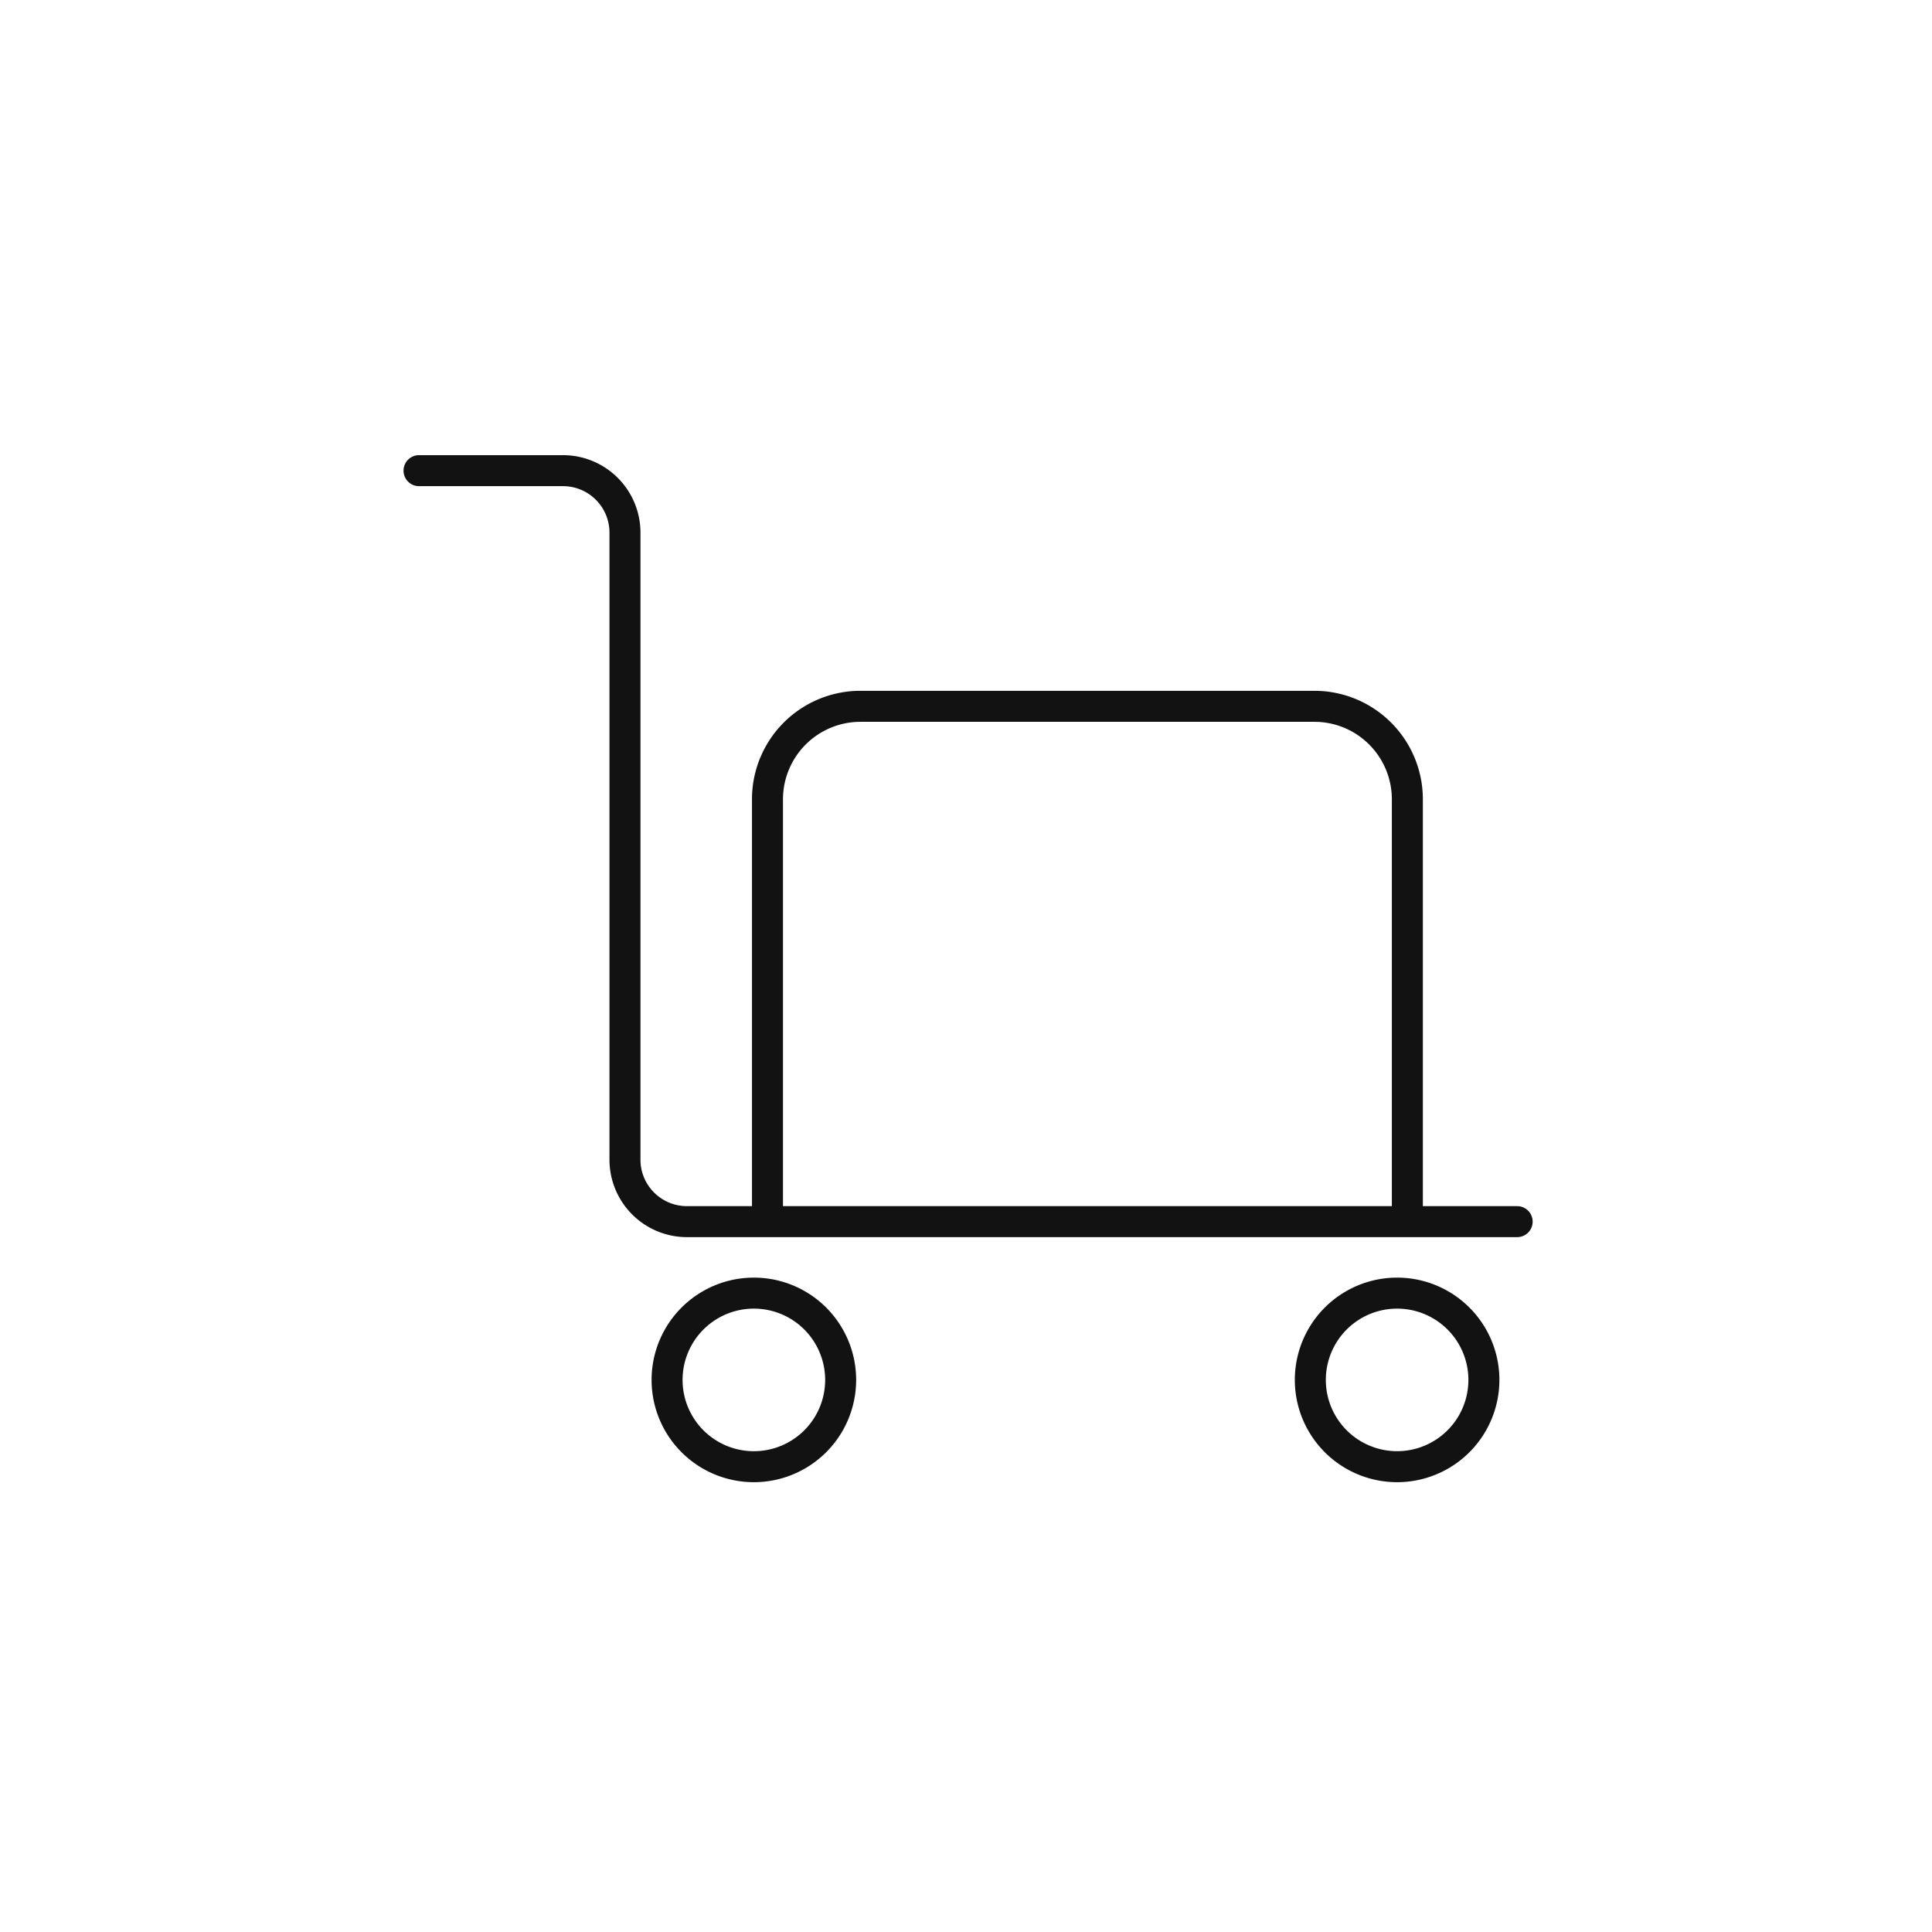 <svg xmlns="http://www.w3.org/2000/svg" width="85" height="85" fill="none"><path fill="#121212" fill-rule="evenodd" d="M33.167 56.21a4.5 4.5 0 1 1 0 9 4.5 4.5 0 0 1 0-9m0 1.364a3.136 3.136 0 1 0 0 6.273 3.136 3.136 0 0 0 0-6.273M61.467 56.21a4.5 4.5 0 1 1 0 9 4.5 4.5 0 0 1 0-9m0 1.364a3.136 3.136 0 1 0 0 6.272 3.136 3.136 0 0 0 0-6.272M24.77 20.025a3.41 3.41 0 0 1 3.408 3.41V51.02c0 1.13.916 2.045 2.046 2.045h2.86v-17.9a4.77 4.77 0 0 1 4.773-4.772h19.97l.246.006a4.773 4.773 0 0 1 4.527 4.767v17.9h4.152l.07.003a.682.682 0 0 1 0 1.356l-.07.004H30.224a3.41 3.41 0 0 1-3.41-3.409V23.434c0-1.13-.915-2.045-2.045-2.045h-6.333a.682.682 0 1 1 0-1.364zm13.087 11.732a3.41 3.41 0 0 0-3.409 3.409v17.9h26.788v-17.9a3.41 3.41 0 0 0-3.233-3.405l-.176-.004z" clip-rule="evenodd"/></svg>